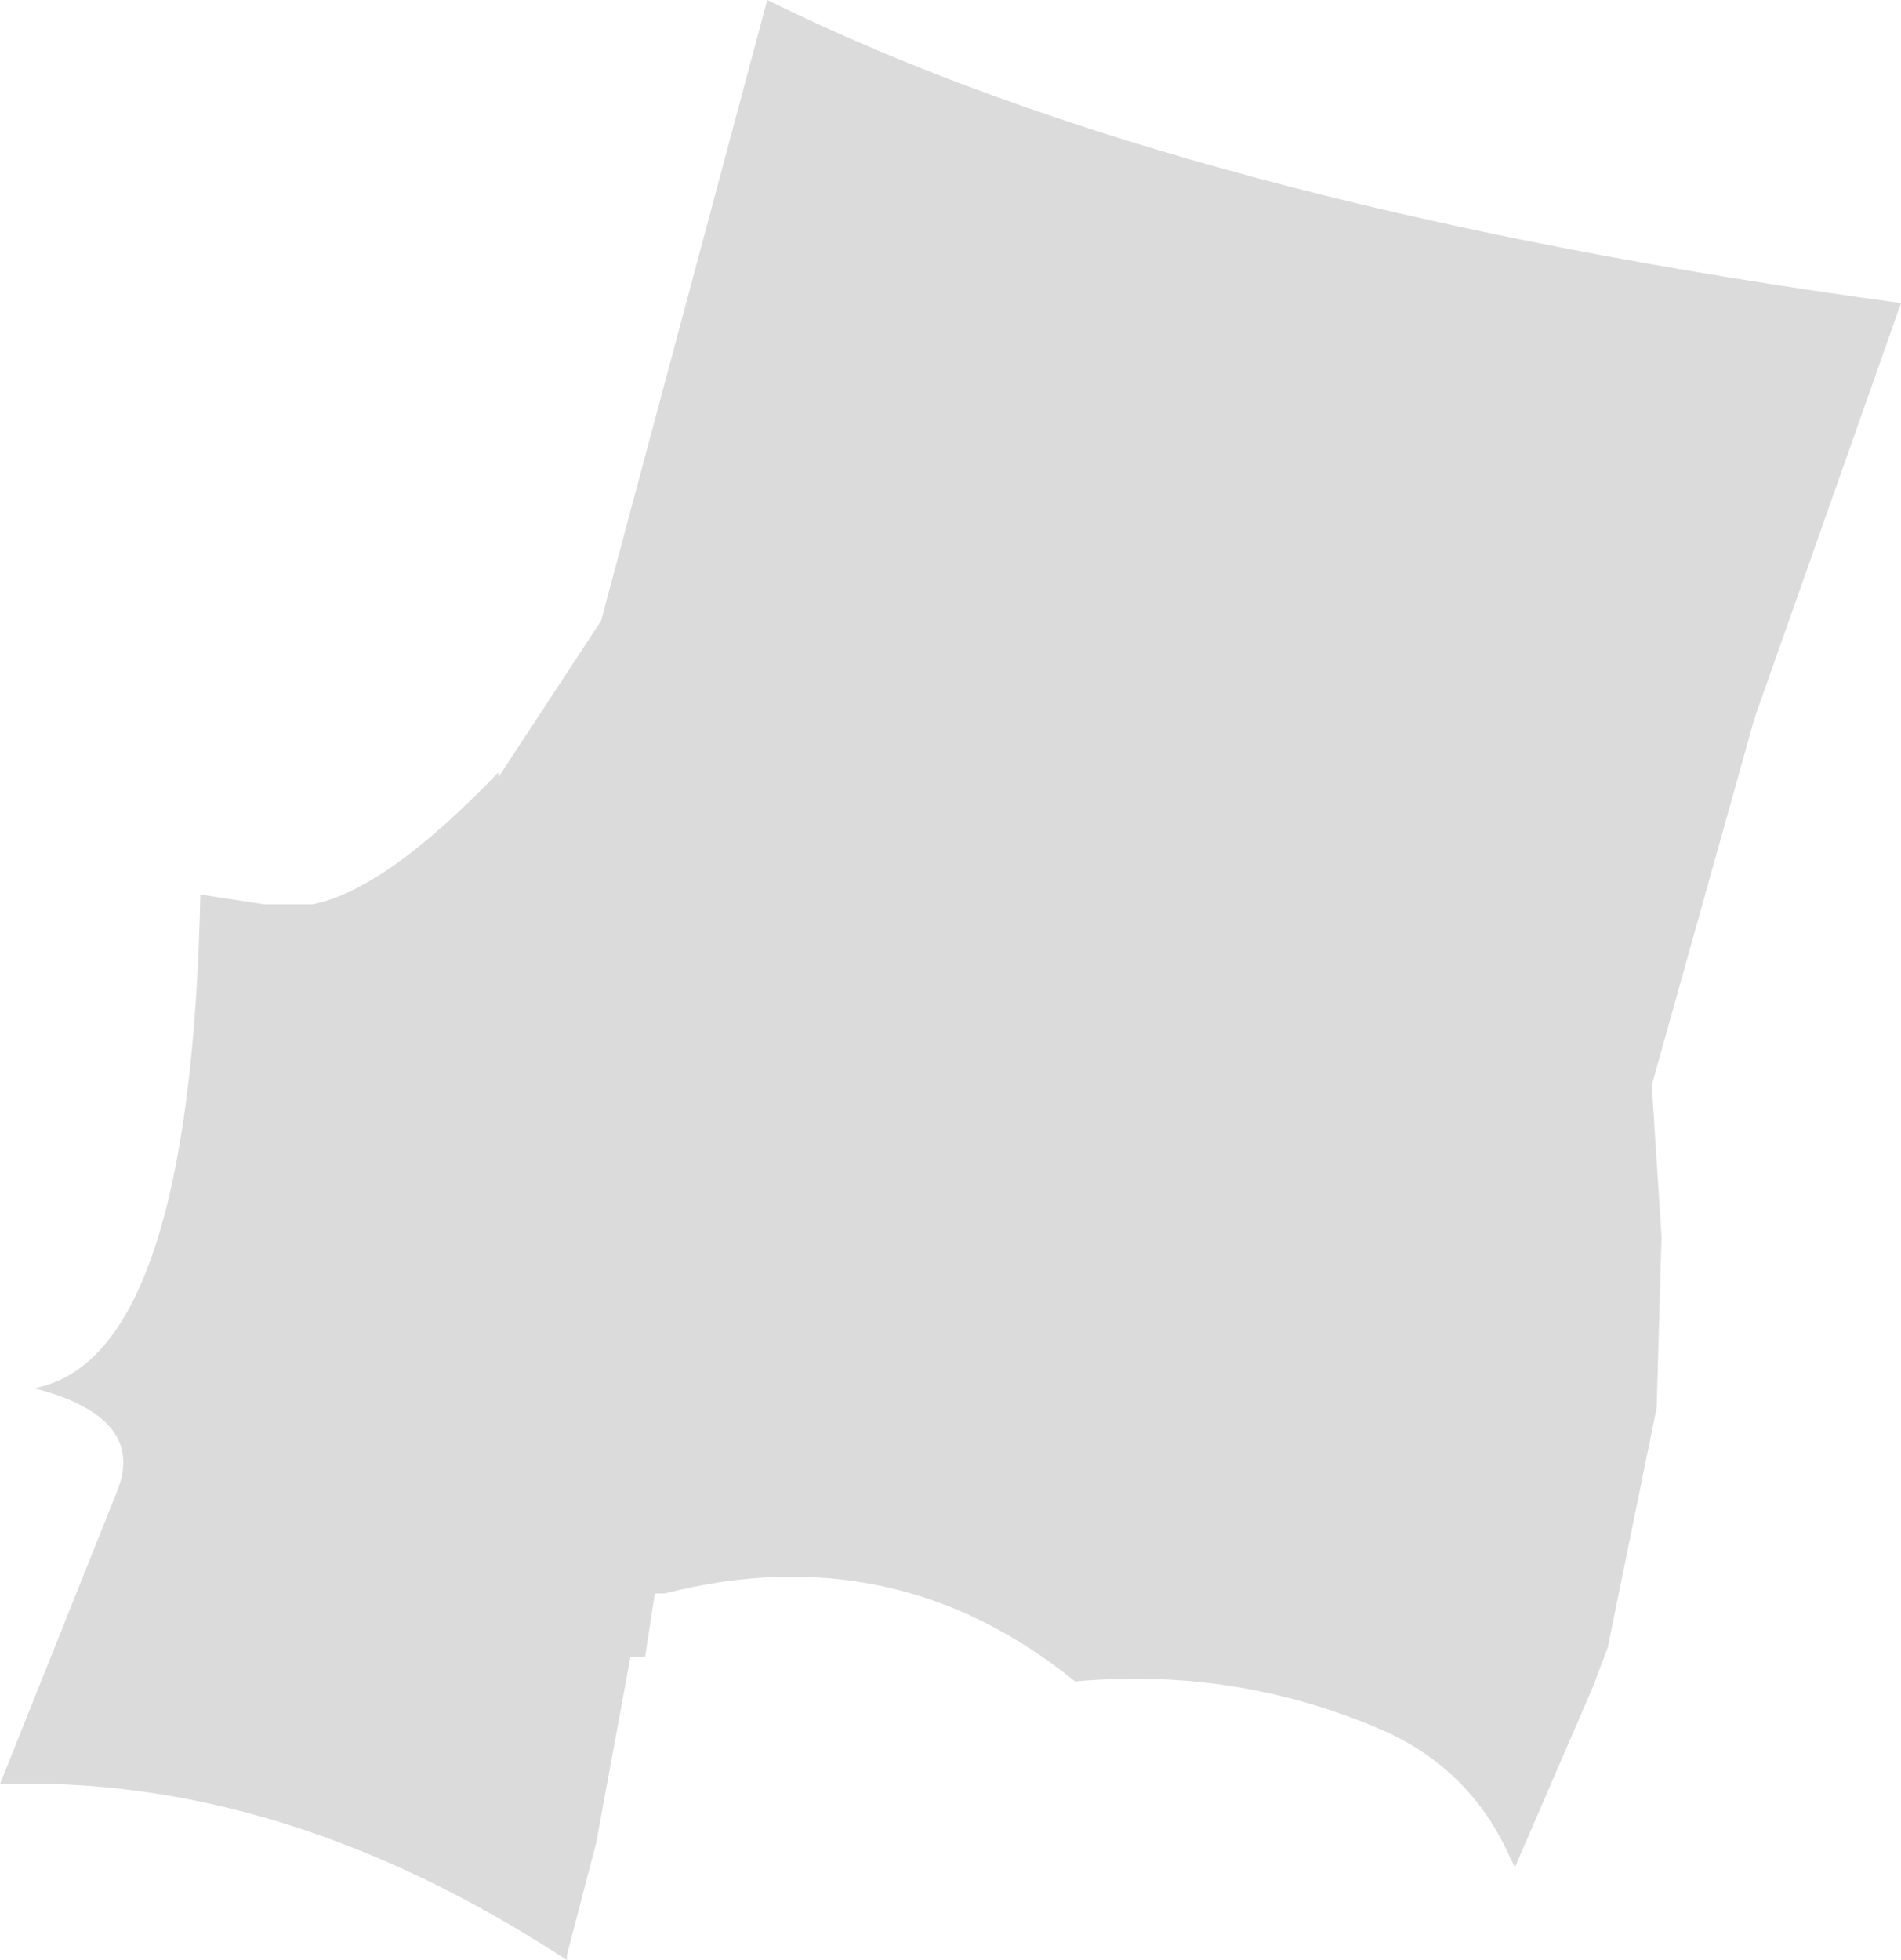 <?xml version="1.0" encoding="UTF-8" standalone="no"?>
<svg xmlns:xlink="http://www.w3.org/1999/xlink" height="20.05px" width="19.45px" xmlns="http://www.w3.org/2000/svg">
  <g transform="matrix(1.0, 0.0, 0.0, 1.0, 9.7, 10.05)">
    <path d="M-3.55 -3.7 L-1.85 -10.05 Q2.4 -7.95 9.75 -6.95 L8.25 -2.7 7.2 1.05 7.3 2.6 7.25 4.35 6.75 6.8 6.6 7.2 5.8 9.05 5.75 8.95 Q5.35 8.05 4.45 7.65 2.95 7.0 1.3 7.15 -0.55 5.65 -2.9 6.25 L-3.0 6.25 -3.1 6.9 -3.25 6.9 -3.6 8.8 -3.9 9.95 -3.9 10.0 Q-6.8 8.1 -9.7 8.2 L-8.5 5.2 Q-8.2 4.45 -9.35 4.15 -7.75 3.85 -7.65 -0.9 L-7.0 -0.8 -6.75 -0.8 -6.5 -0.8 Q-5.75 -0.95 -4.6 -2.15 L-4.6 -2.1 -3.55 -3.7" fill="#dbdbdb" fill-rule="evenodd" stroke="none"/>
  </g>
</svg>
